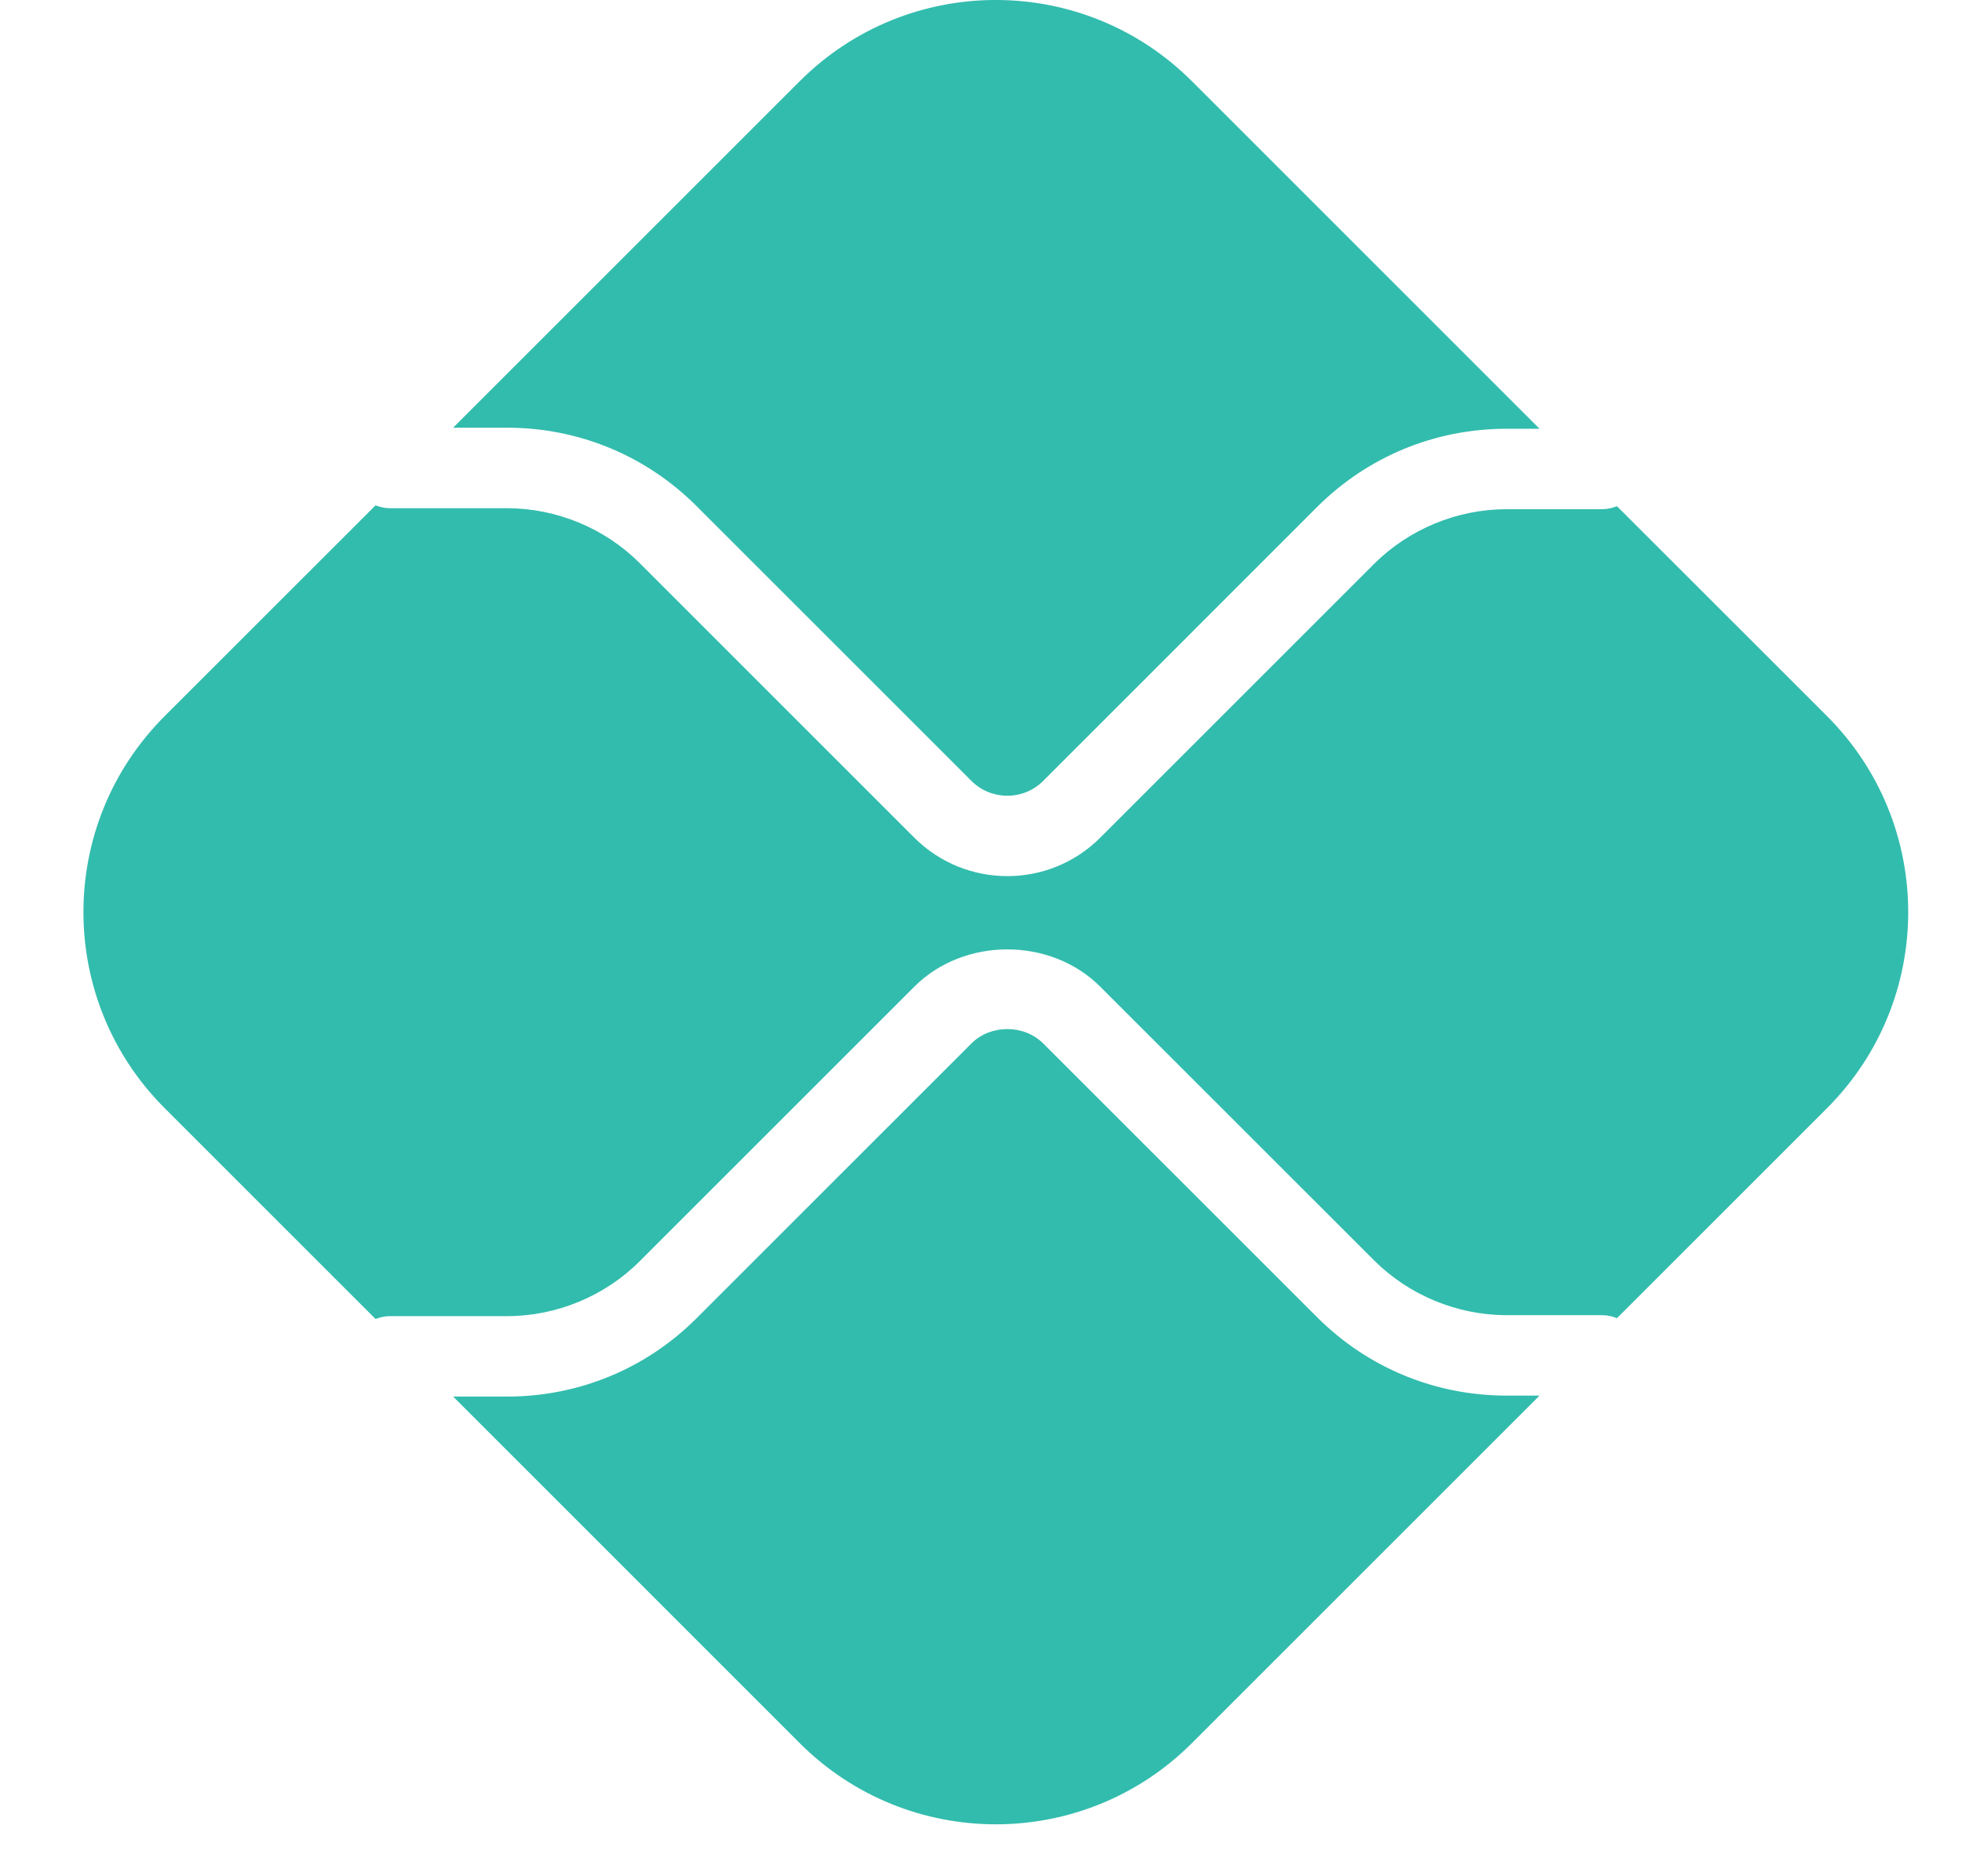 <svg class="" width="23px" height="22px" viewBox="0 0 22 23" fill="#32BCAD" xmlns="http://www.w3.org/2000/svg" aria-hidden="true" data-v-764c4cf7=""><!----><!--[--><path d="M5.192 5.243C6.07 5.243 6.895 5.585 7.515 6.205L10.882 9.572C11.124 9.815 11.52 9.816 11.763 9.572L15.117 6.217C15.738 5.597 16.563 5.256 17.441 5.256H17.845L13.584 0.995C12.257 -0.332 10.106 -0.332 8.779 0.995L4.531 5.243H5.192ZM17.441 17.108C16.563 17.108 15.738 16.766 15.118 16.146L11.763 12.792C11.528 12.556 11.117 12.556 10.882 12.792L7.515 16.159C6.895 16.779 6.07 17.12 5.192 17.12H4.531L8.779 21.369C10.106 22.695 12.257 22.695 13.584 21.369L17.845 17.108H17.441ZM18.794 6.205L21.369 8.779C22.695 10.106 22.695 12.257 21.369 13.584L18.794 16.159C18.737 16.136 18.676 16.122 18.611 16.122H17.441C16.835 16.122 16.243 15.876 15.815 15.448L12.461 12.095C11.853 11.486 10.793 11.486 10.184 12.094L6.817 15.461C6.39 15.889 5.797 16.134 5.192 16.134H3.753C3.692 16.134 3.634 16.149 3.58 16.169L0.995 13.584C-0.332 12.257 -0.332 10.106 0.995 8.779L3.58 6.195C3.634 6.215 3.692 6.23 3.753 6.23H5.192C5.797 6.23 6.39 6.475 6.817 6.903L10.184 10.27C10.498 10.583 10.91 10.74 11.323 10.74C11.735 10.74 12.147 10.583 12.461 10.269L15.815 6.915C16.243 6.487 16.835 6.242 17.441 6.242H18.611C18.676 6.242 18.737 6.228 18.794 6.205Z" fill-rule="evenodd" clip-rule="evenodd"/><!--]--></svg>
